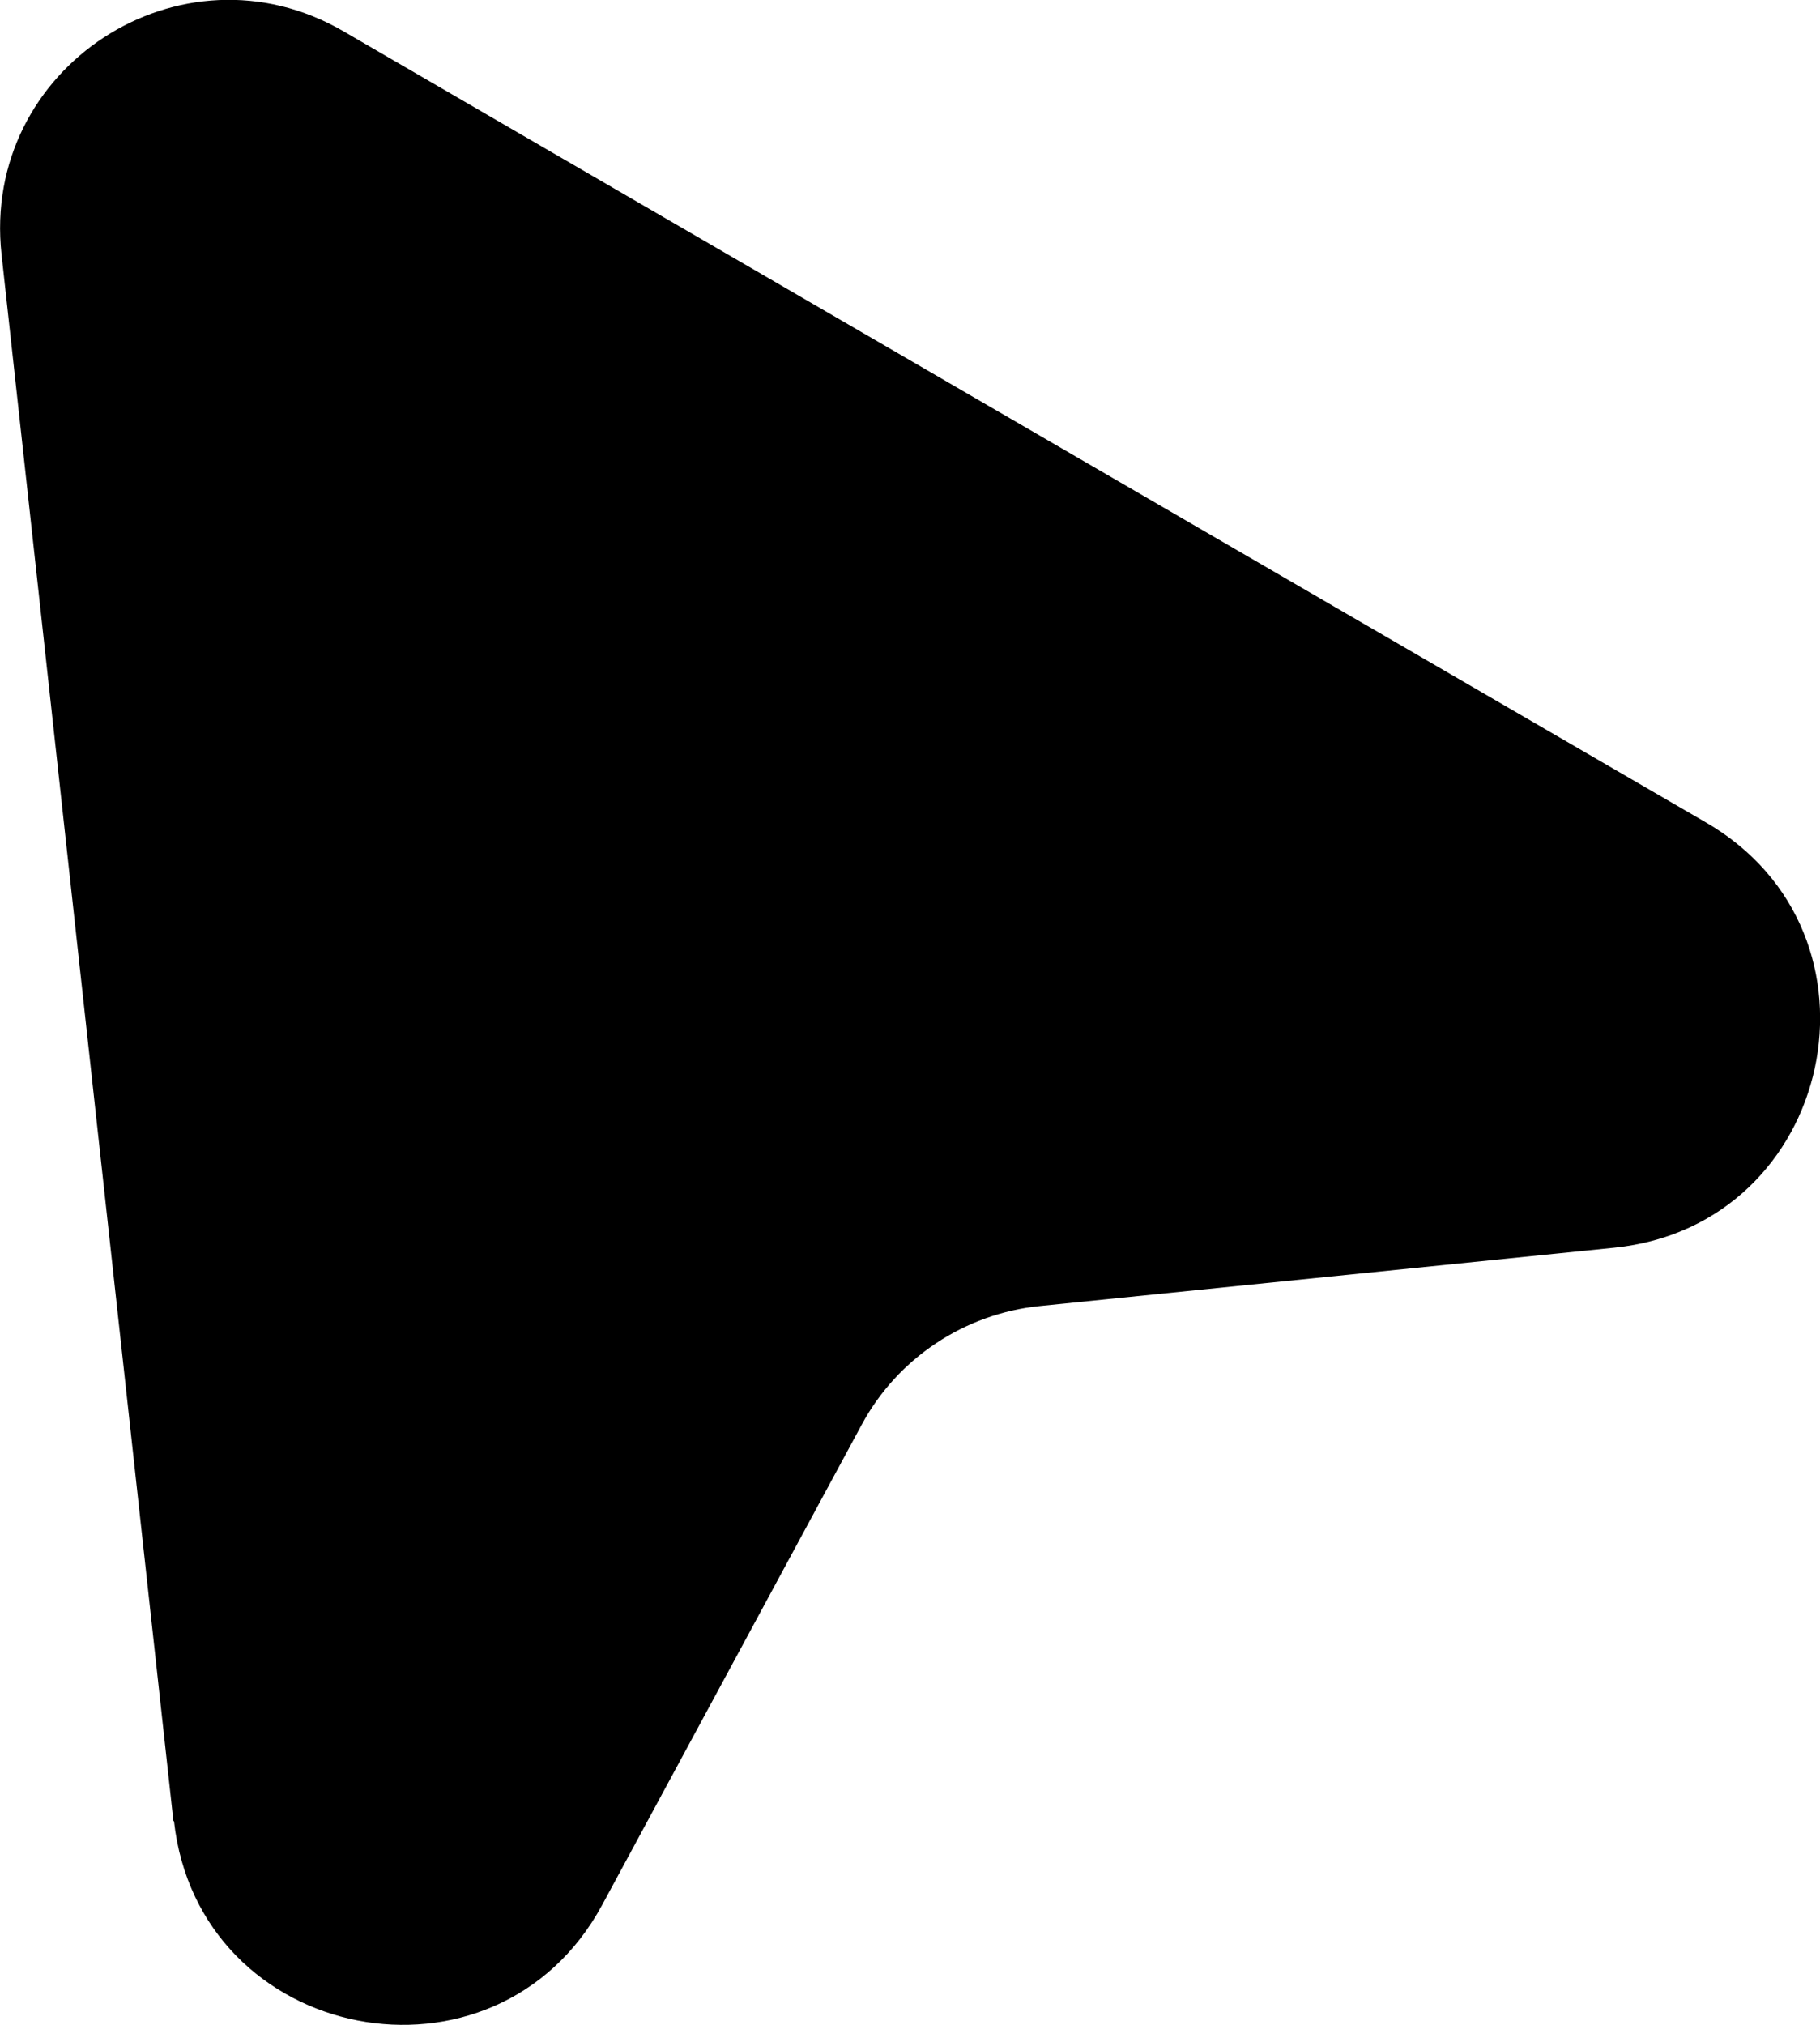 <?xml version="1.0" encoding="UTF-8"?>
<svg id="Layer_2" data-name="Layer 2" xmlns="http://www.w3.org/2000/svg" viewBox="0 0 35.57 39.57">
  <defs>
    <style>
      .cls-1 {
        fill: #000;
        stroke-width: 0px;
      }
    </style>
  </defs>
  <g id="Layer_1-2" data-name="Layer 1">
    <path class="cls-1" d="M3.39,35.59L.03,4.97C-.37,1.32,3.54-1.23,6.71.61l26.63,15.46c3.75,2.17,2.52,7.87-1.79,8.31l-11.23,1.14c-1.47.15-2.78,1.02-3.48,2.32l-5.07,9.38c-2.08,3.85-7.89,2.72-8.37-1.64Z"/>
  </g>
</svg>